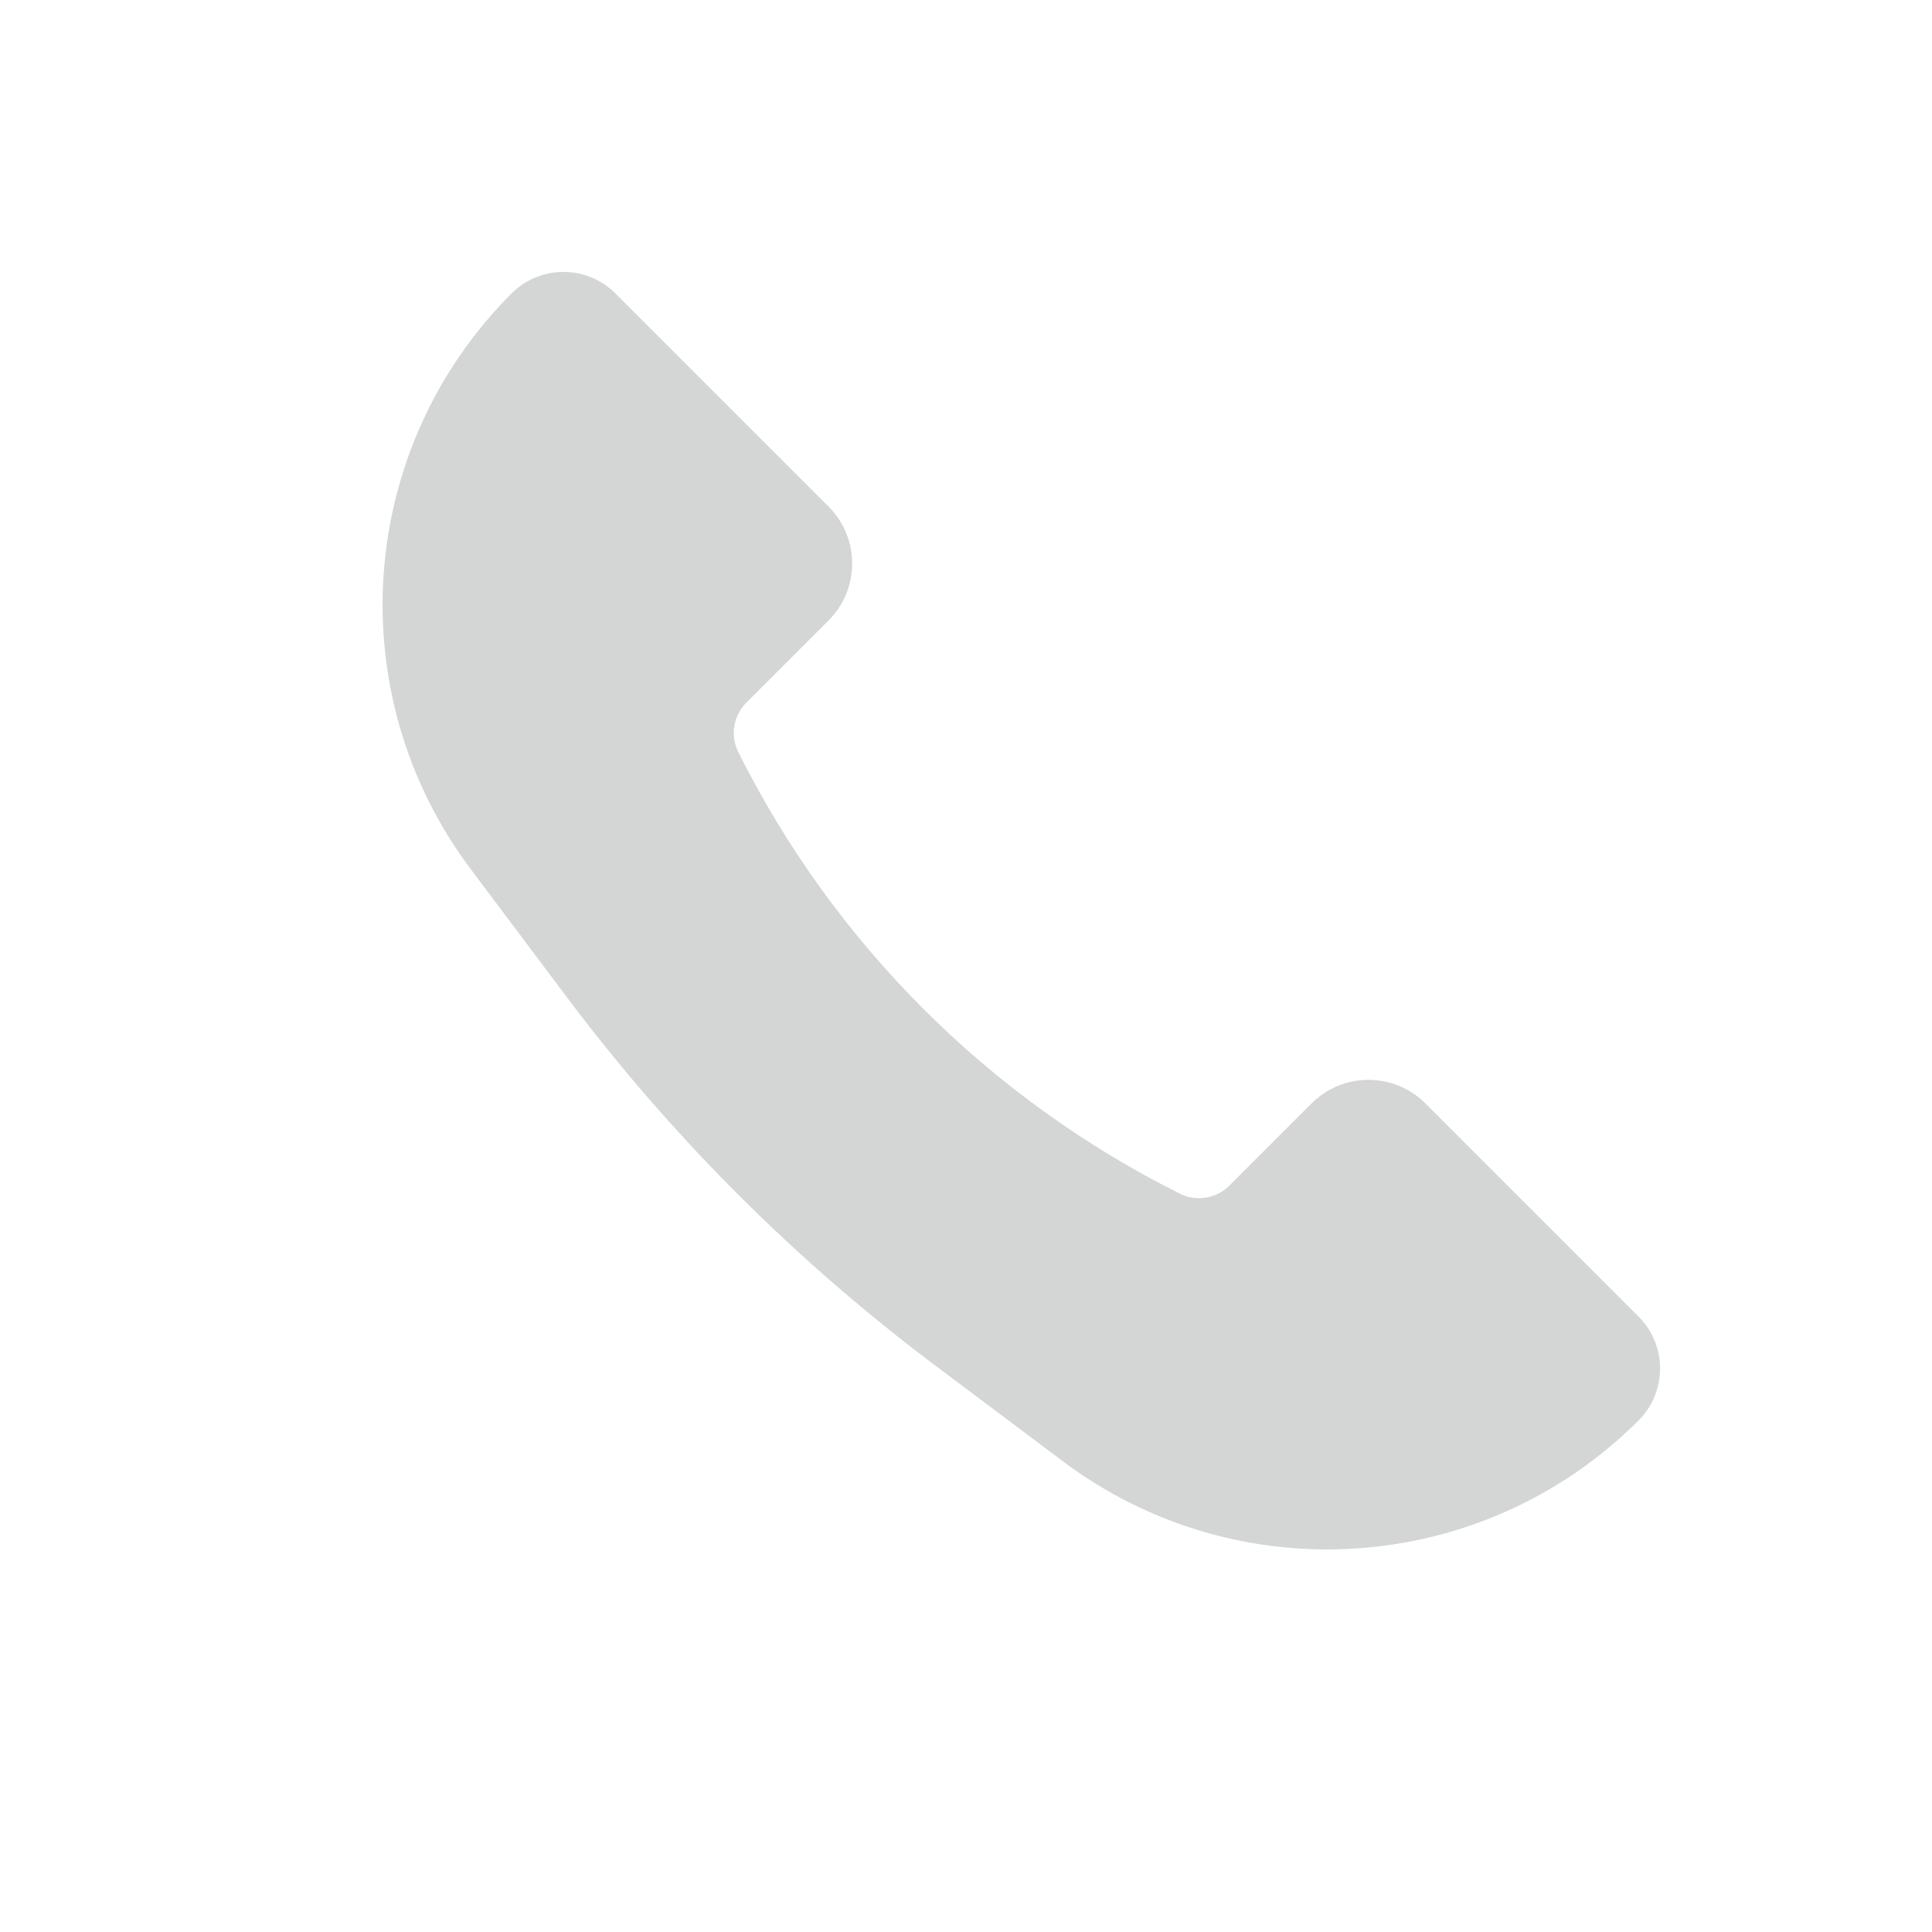 <svg width="24" height="24" viewBox="0 0 24 24" fill="none" xmlns="http://www.w3.org/2000/svg">
<path d="M7.645 3.645C7.289 3.289 6.711 3.289 6.355 3.645C4.43 5.57 4.213 8.618 5.847 10.796L7.029 12.371C8.336 14.115 9.885 15.664 11.629 16.971L13.204 18.153C15.382 19.787 18.43 19.57 20.355 17.645C20.711 17.289 20.711 16.711 20.355 16.355L17.707 13.707C17.317 13.317 16.683 13.317 16.293 13.707L15.272 14.728C15.11 14.89 14.861 14.931 14.656 14.828C12.283 13.642 10.358 11.717 9.172 9.344C9.069 9.138 9.109 8.891 9.272 8.728L10.293 7.707C10.683 7.317 10.683 6.683 10.293 6.293L7.645 3.645Z" fill="#6E7272" fill-opacity="0.3"/>
</svg>
